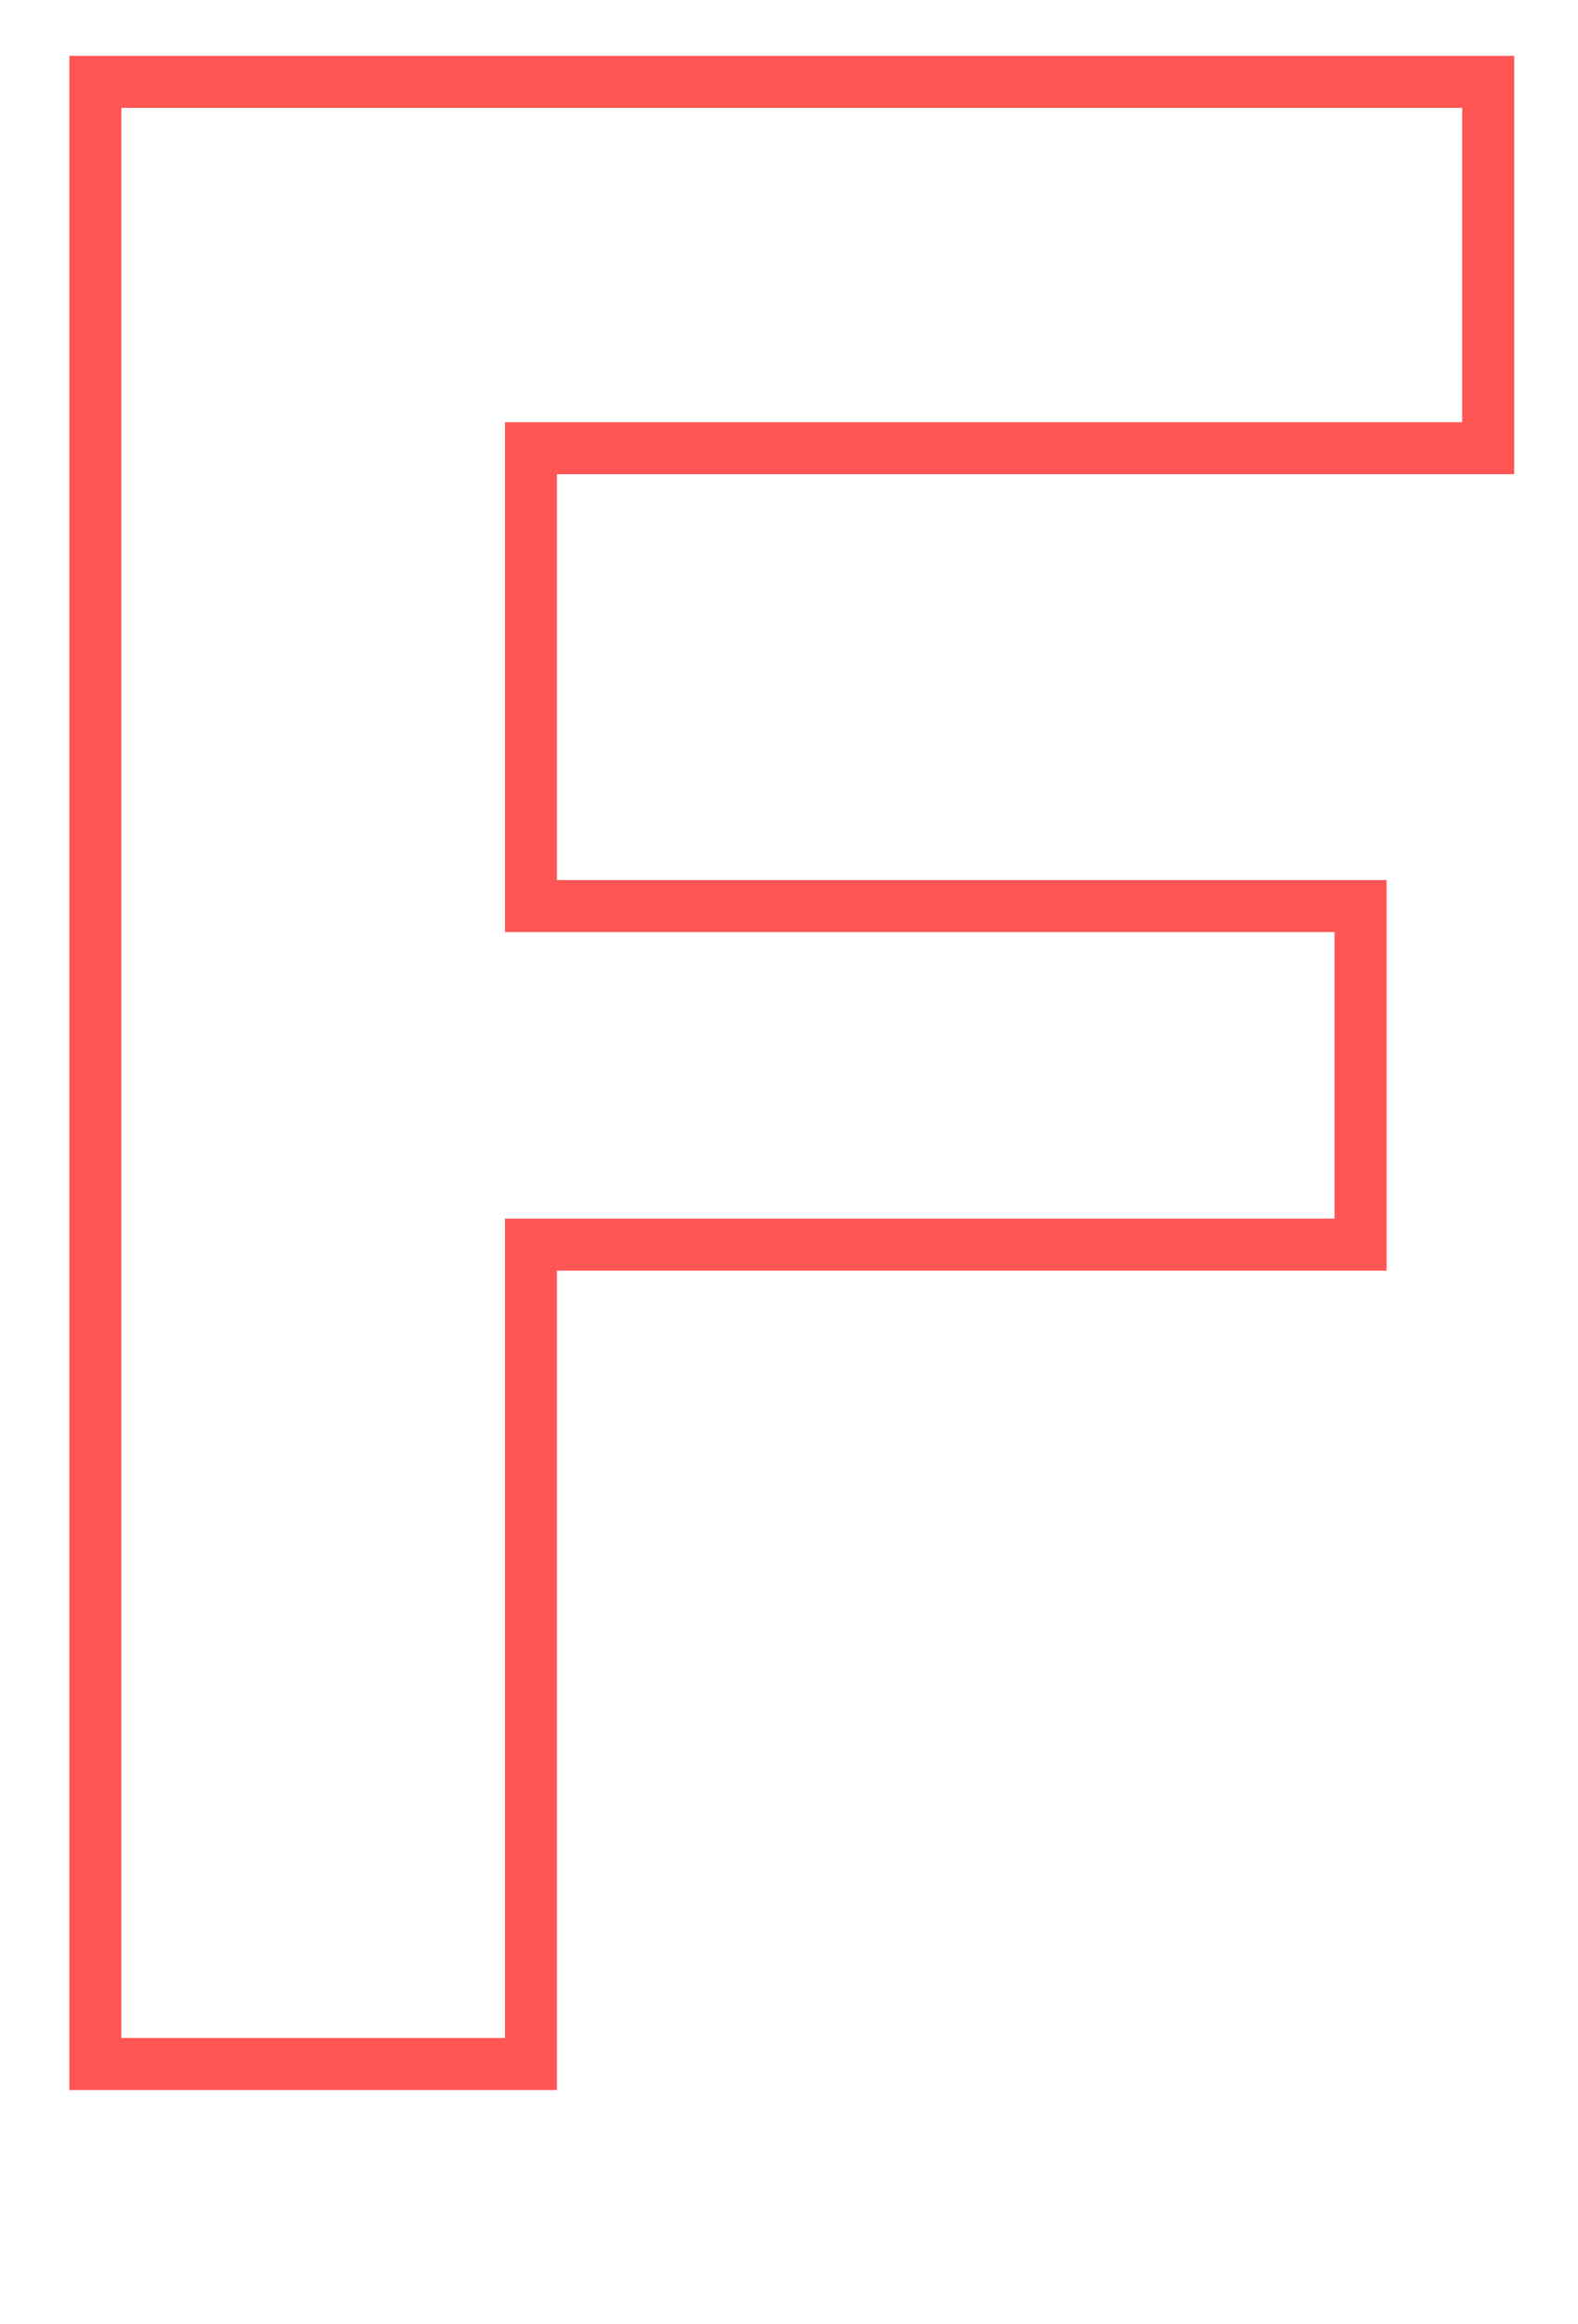 <svg id="Layer_1" data-name="Layer 1" xmlns="http://www.w3.org/2000/svg" viewBox="0 0 91 134"><defs><style>.cls-1{fill:none;stroke:#f55;stroke-width:3px;}</style></defs><title>letter-Artboard 4</title><path class="cls-1" d="M5.5,4.72H85.82V25.84H30.62v26.4H78.46V71.76H30.62V119H5.5Z"/></svg>